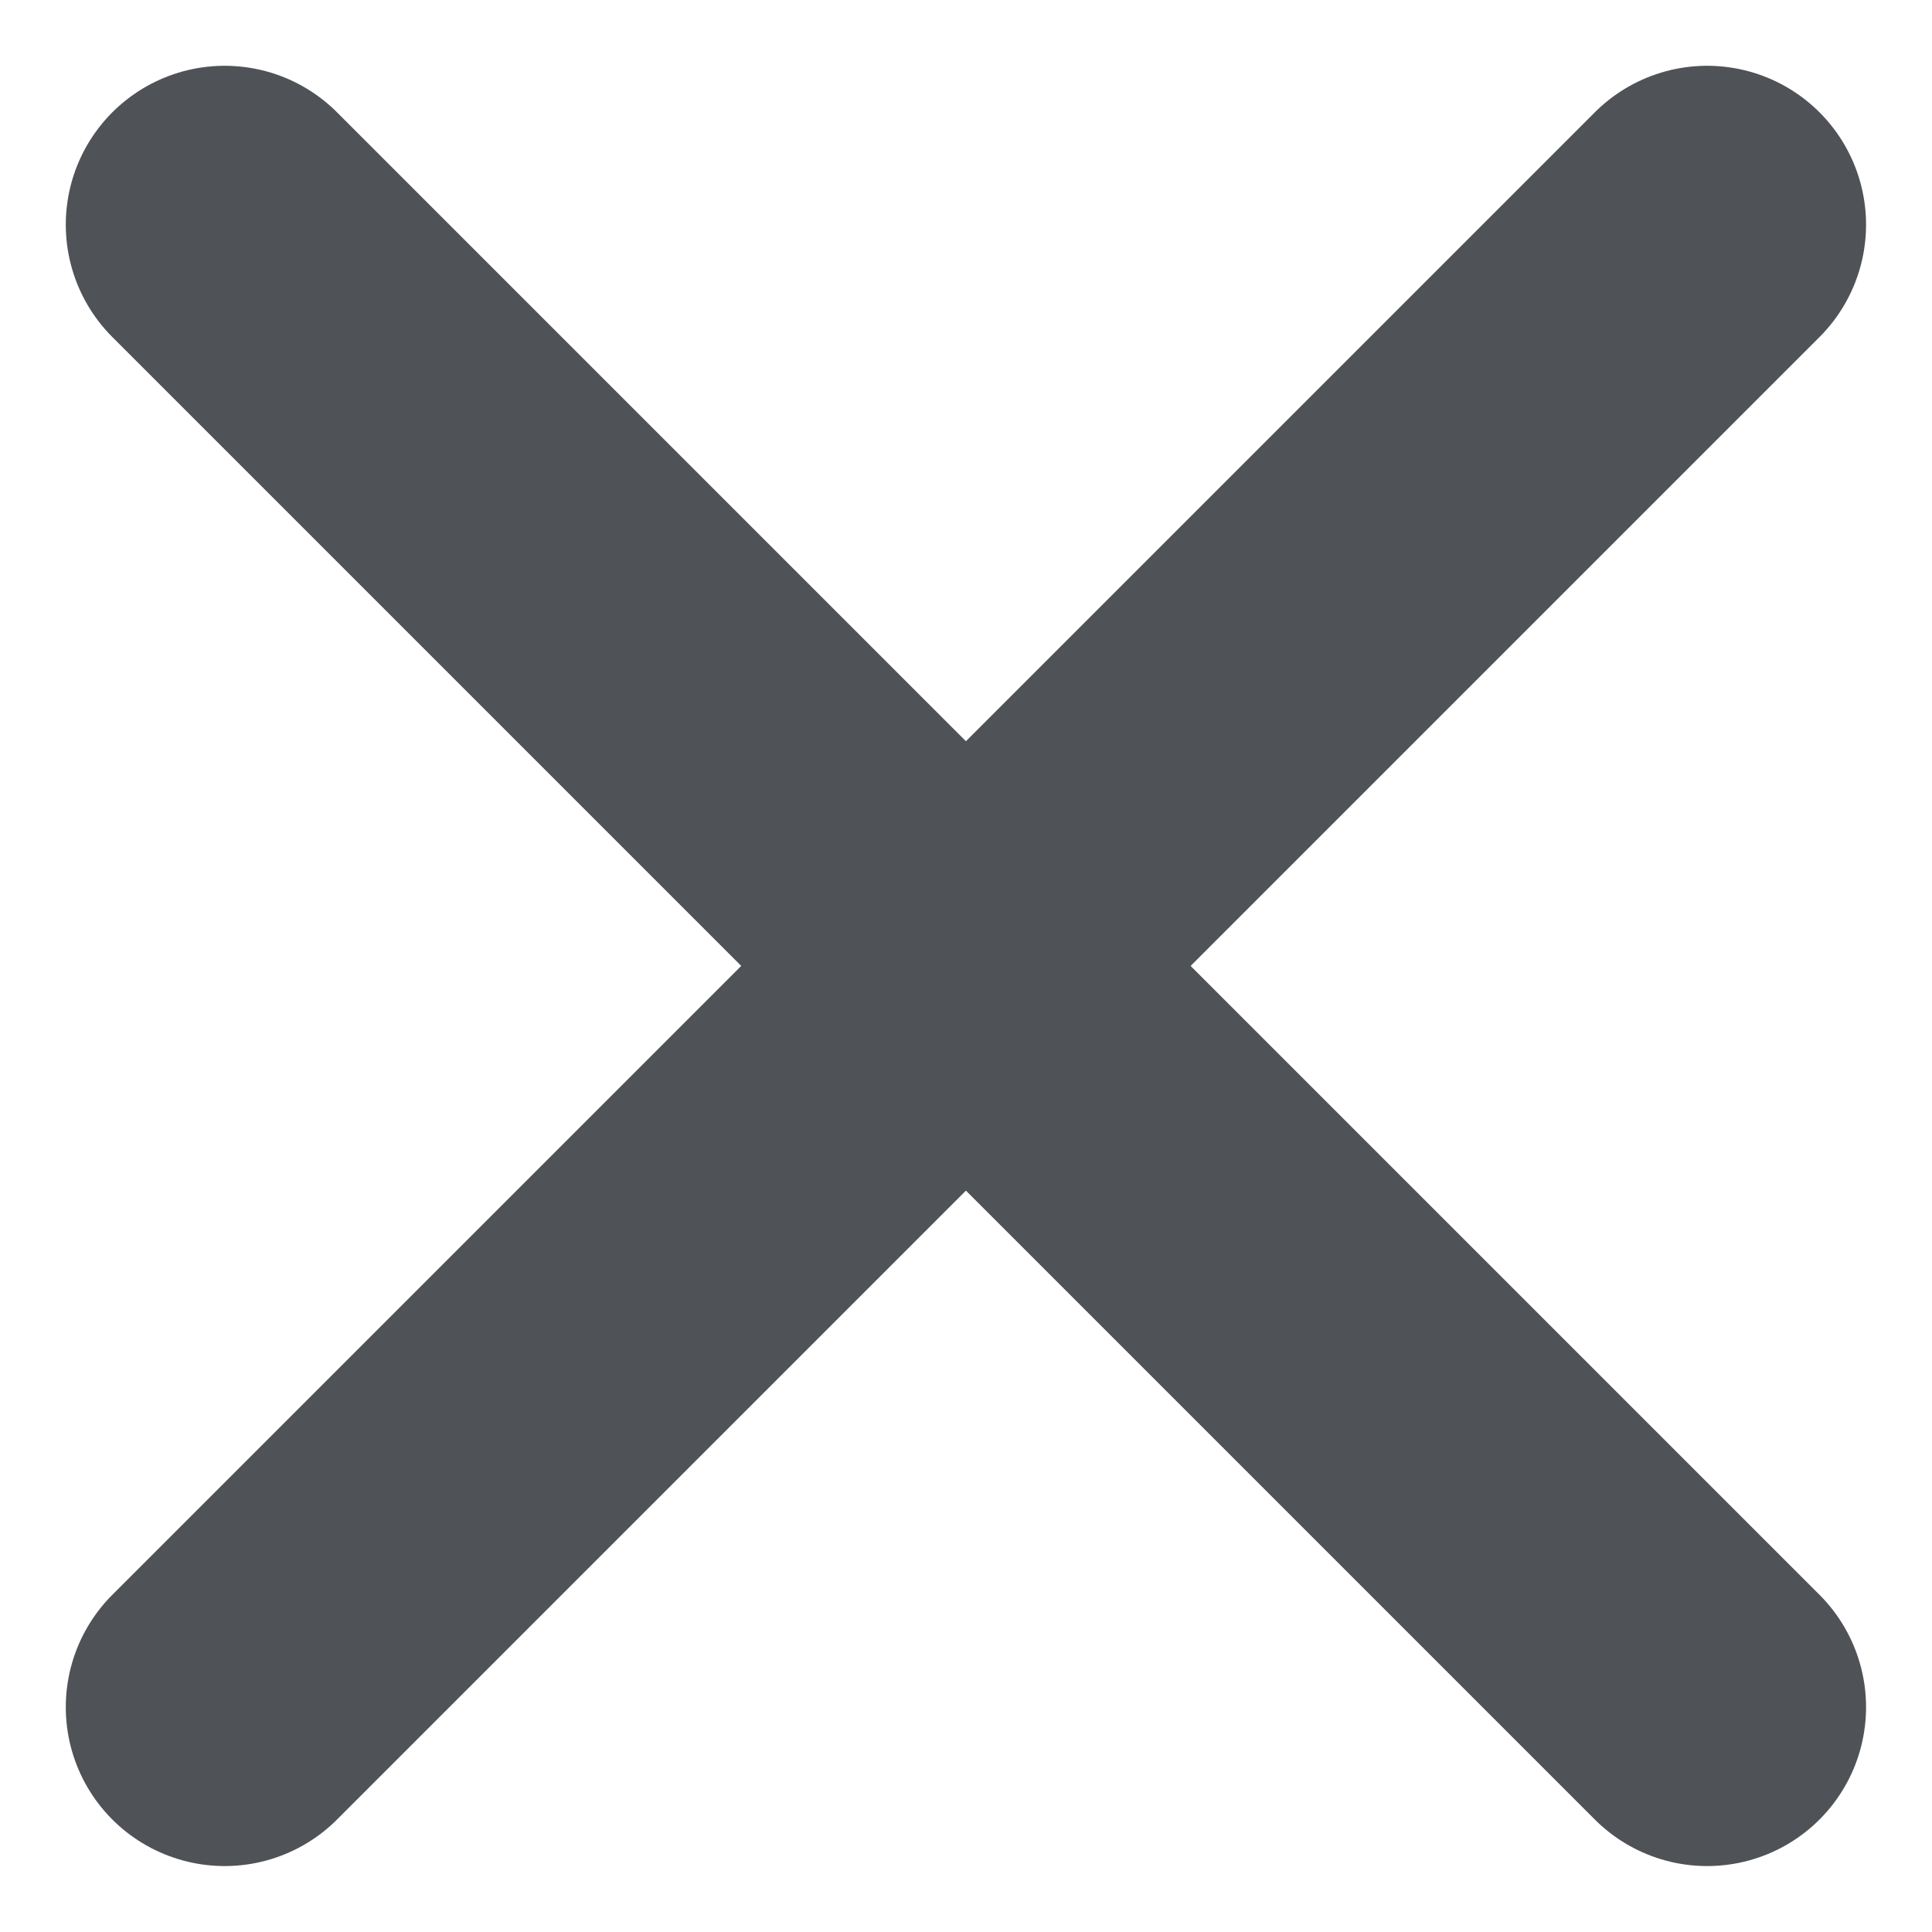 <svg xmlns="http://www.w3.org/2000/svg" width="12.159" height="12.159" viewBox="0 0 12.159 12.159">
  <g id="Grupo_93" data-name="Grupo 93" transform="translate(-1223.017 -252.086)">
    <line id="Linha_1" data-name="Linha 1" x2="9.33" y2="9.33" transform="translate(1224.431 253.5)" fill="none" stroke="#4f5257" stroke-linecap="round" stroke-width="2"/>
    <line id="Linha_2" data-name="Linha 2" x1="9.33" y2="9.33" transform="translate(1224.431 253.5)" fill="none" stroke="#4f5257" stroke-linecap="round" stroke-width="2"/>
  </g>
</svg>
